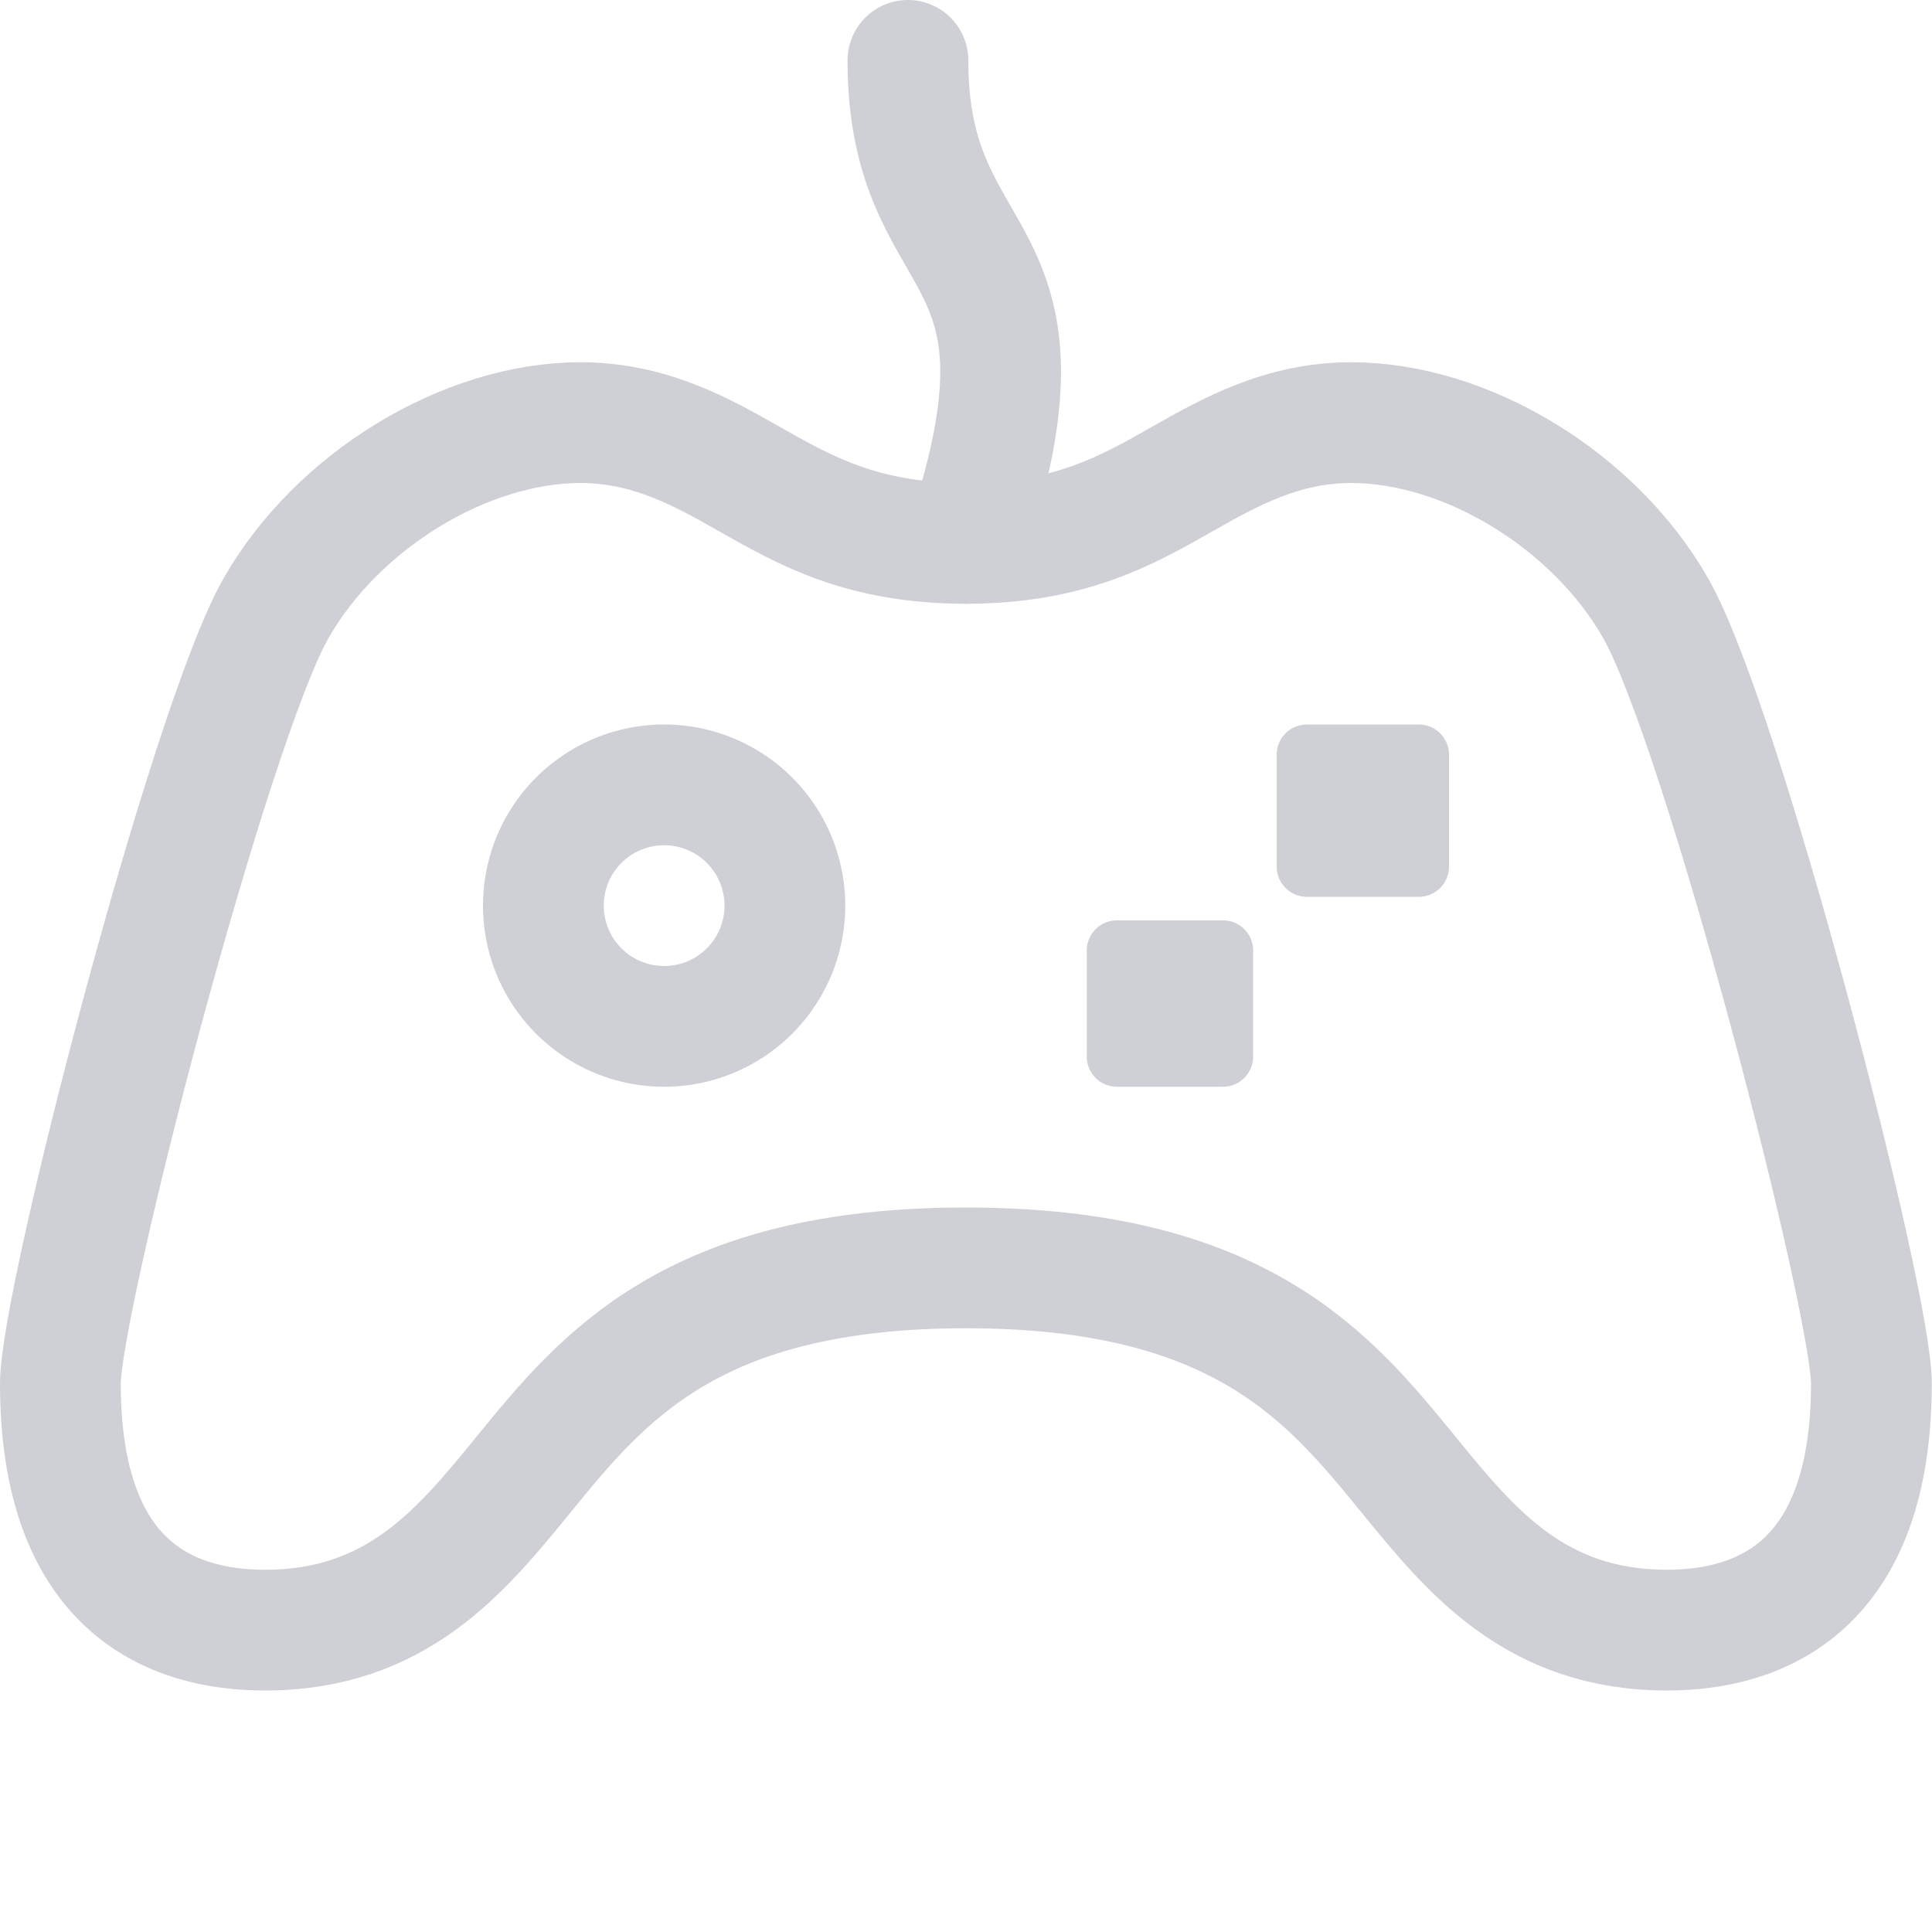 <svg width="16" height="16" fill="none" xmlns="http://www.w3.org/2000/svg">
  <path stroke="#CED0D6" stroke-linecap="round" stroke-linejoin="round" d="M13.807 13.5c-1.092 0-1.626-.655-2.143-1.289C11.009 11.408 10.268 10.5 8 10.5c-2.268 0-3.009.908-3.663 1.71-.518.635-1.052 1.29-2.144 1.29C1.421 13.5.5 13.146.5 11.456c0-.689 1.234-5.45 1.786-6.419C2.794 4.146 3.854 3.5 4.808 3.5c.573 0 1.011.247 1.396.466.463.263.94.534 1.795.534s1.332-.271 1.794-.534c.387-.219.824-.466 1.397-.466.954 0 2.015.646 2.522 1.538.552.968 1.786 5.729 1.786 6.418 0 1.689-.921 2.044-1.693 2.044h.002Z"/>
  <path fill="#CED0D6" d="M11.75 6h-.927a.25.25 0 0 0-.25.25v.927c0 .138.112.25.25.25h.927a.25.25 0 0 0 .25-.25V6.25a.25.25 0 0 0-.25-.25Zm-1.622 1.622H9.25a.25.25 0 0 0-.25.25v.878c0 .138.112.25.25.25h.878a.25.25 0 0 0 .25-.25v-.878a.25.25 0 0 0-.25-.25Z"/>
  <path stroke="#CED0D6" stroke-linecap="round" stroke-linejoin="round" d="M7.519.5c0 1.817 1.338 1.433.481 4m-2.5 4a1 1 0 1 0 0-2 1 1 0 0 0 0 2Z"/>
</svg>
